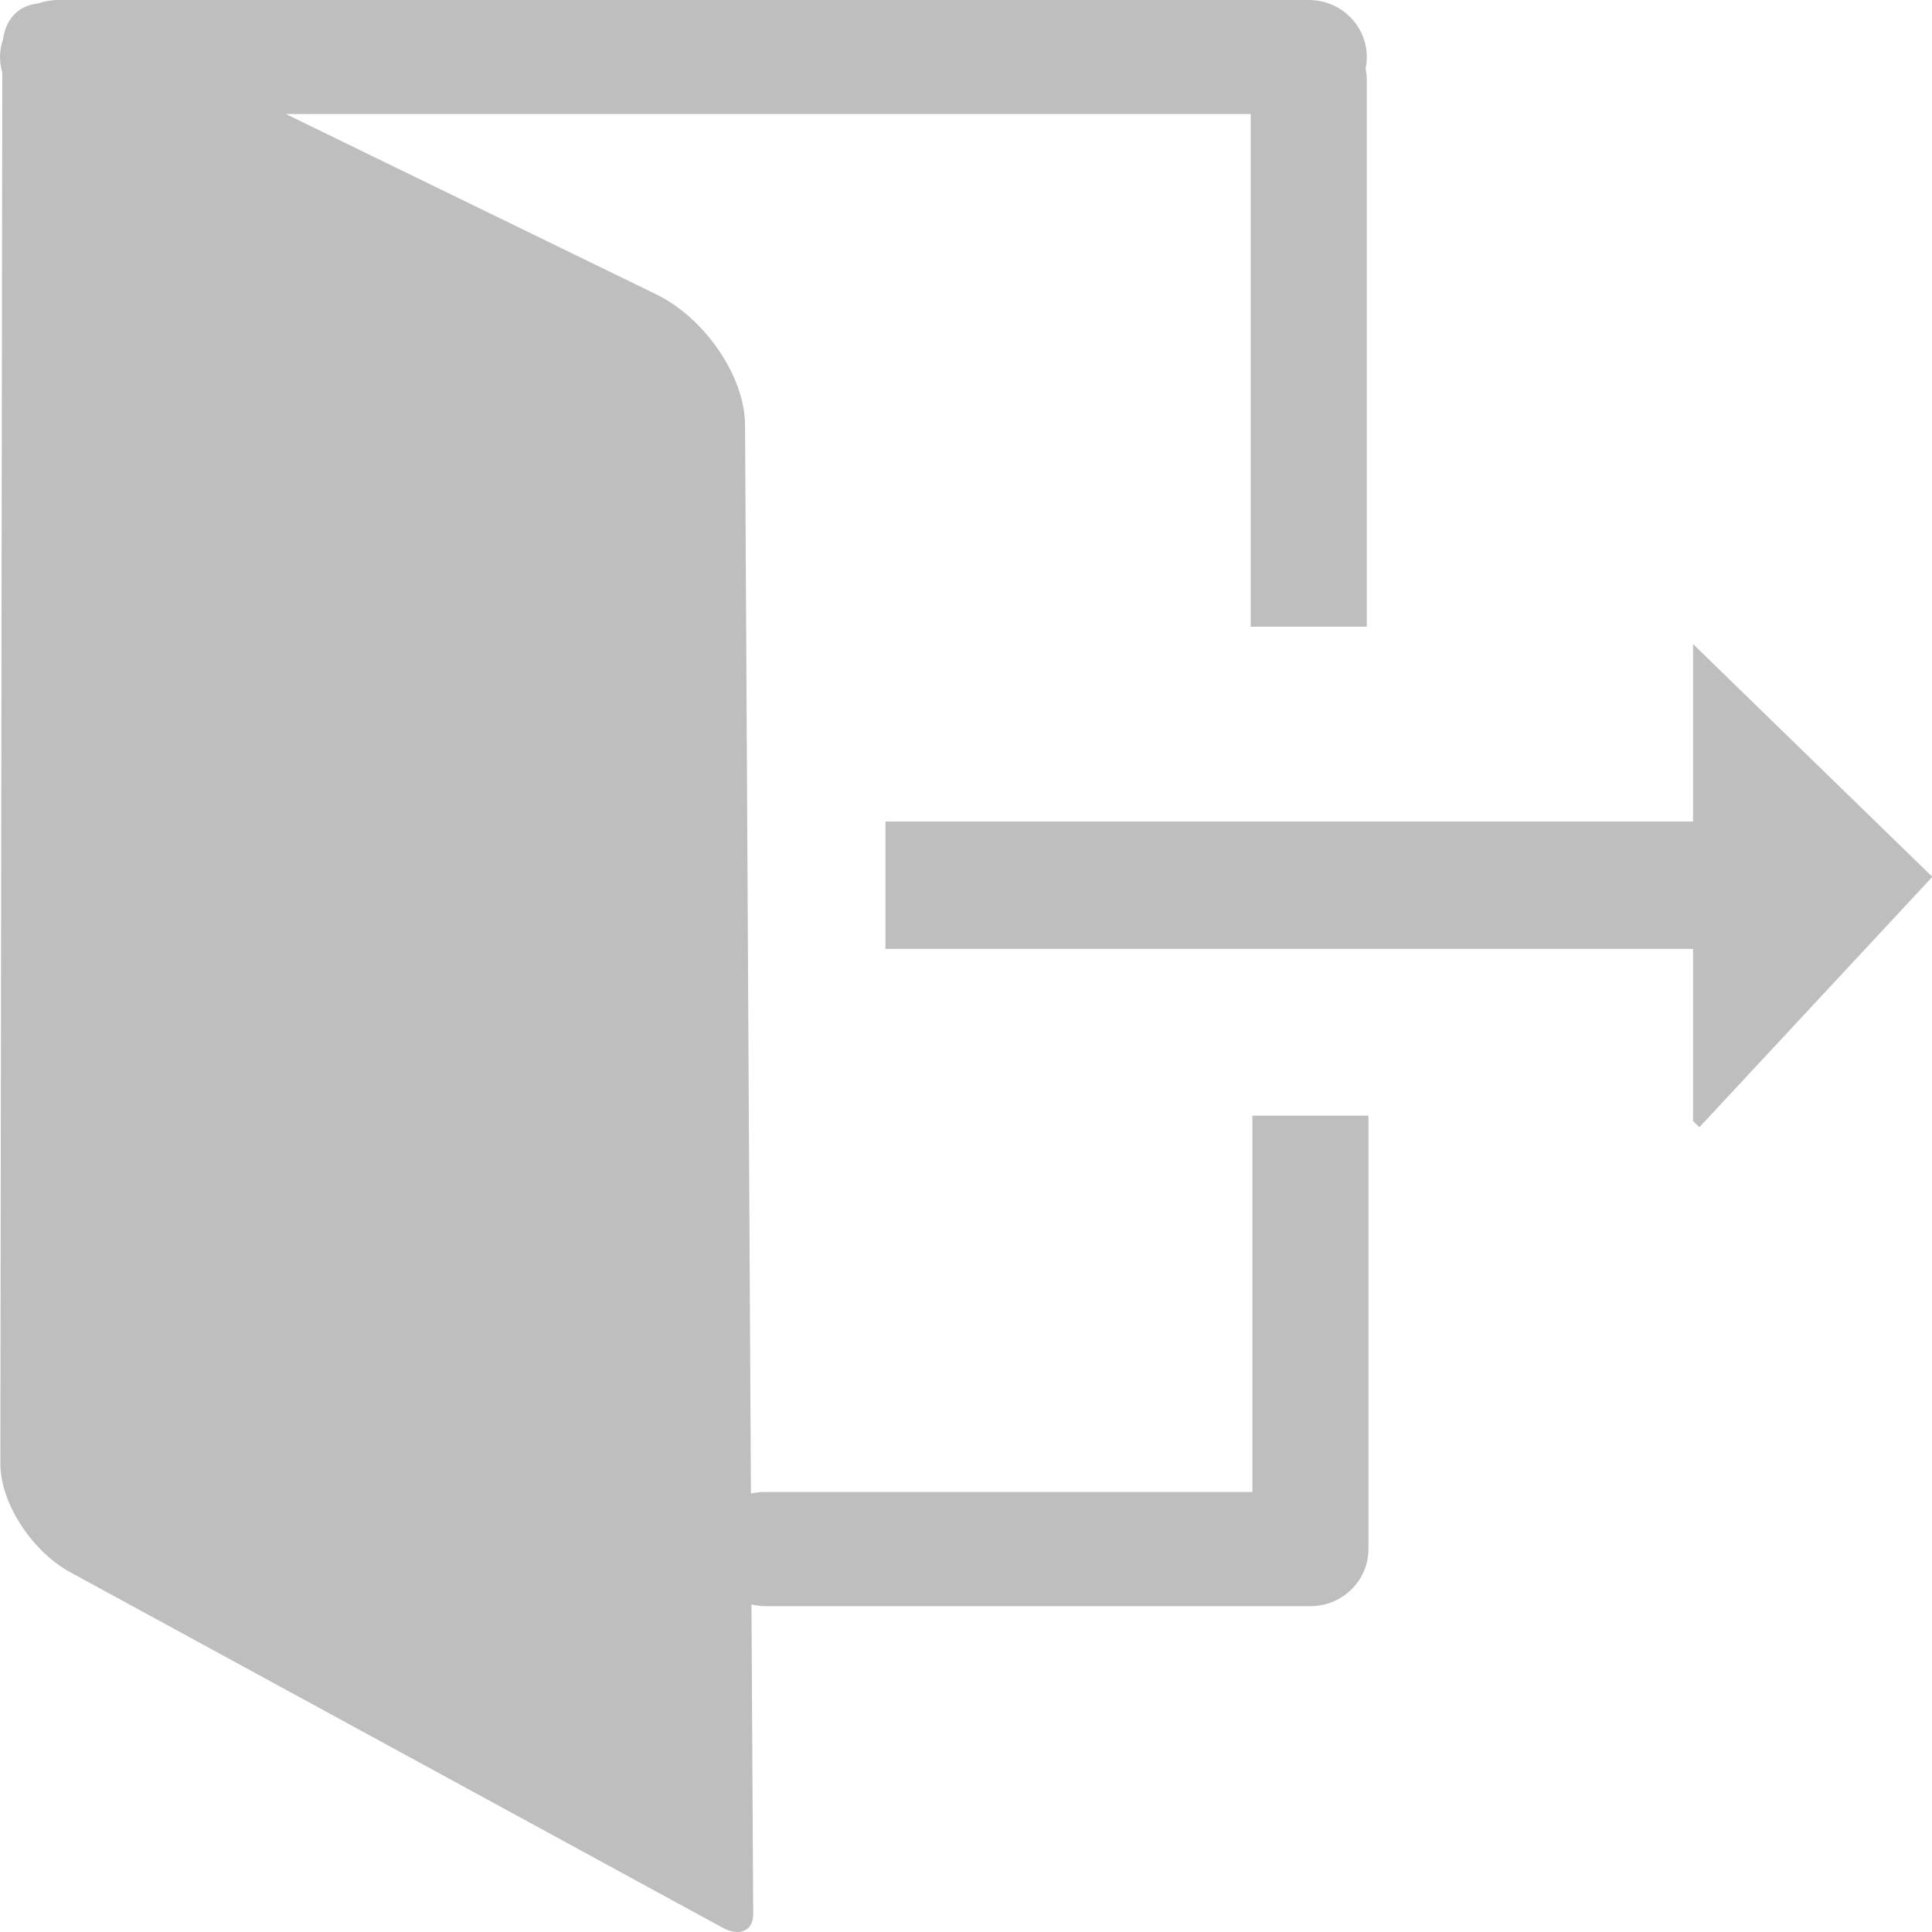 <svg xmlns="http://www.w3.org/2000/svg" width="22" height="22" viewBox="0 0 22 22">
    <g fill="none" fill-rule="evenodd">
        <g fill="#BEBEBE" fill-rule="nonzero">
            <g>
                <path d="M19.354 12.833h-.007l-.068-.068v-1.96h-9.196v-1.45h9.196V7.334L22 9.981v.008l-2.646 2.844zM14.242 1.298H3.254L7.469 3.35c.56.272 1.015.94 1.015 1.493l.067 12.164c.05-.011.1-.018.15-.018h5.56v-4.285h1.322v4.934c0 .36-.296.652-.663.652H8.702c-.048-.002-.097-.009-.145-.019l.02 3.528c0 .185-.152.255-.34.157L.827 17.918c-.457-.237-.824-.799-.823-1.253L.026.827C-.01.704-.009.572.034.45.065.21.219.06.432.04.507.014.584 0 .662 0h14.24c.367 0 .662.291.662.65 0 .043-.005.087-.013.13.007.043.013.086.013.132v6.224h-1.322V1.298z" transform="translate(-1248 -163) translate(1248 163)"/>
            </g>
        </g>
    </g>
</svg>
